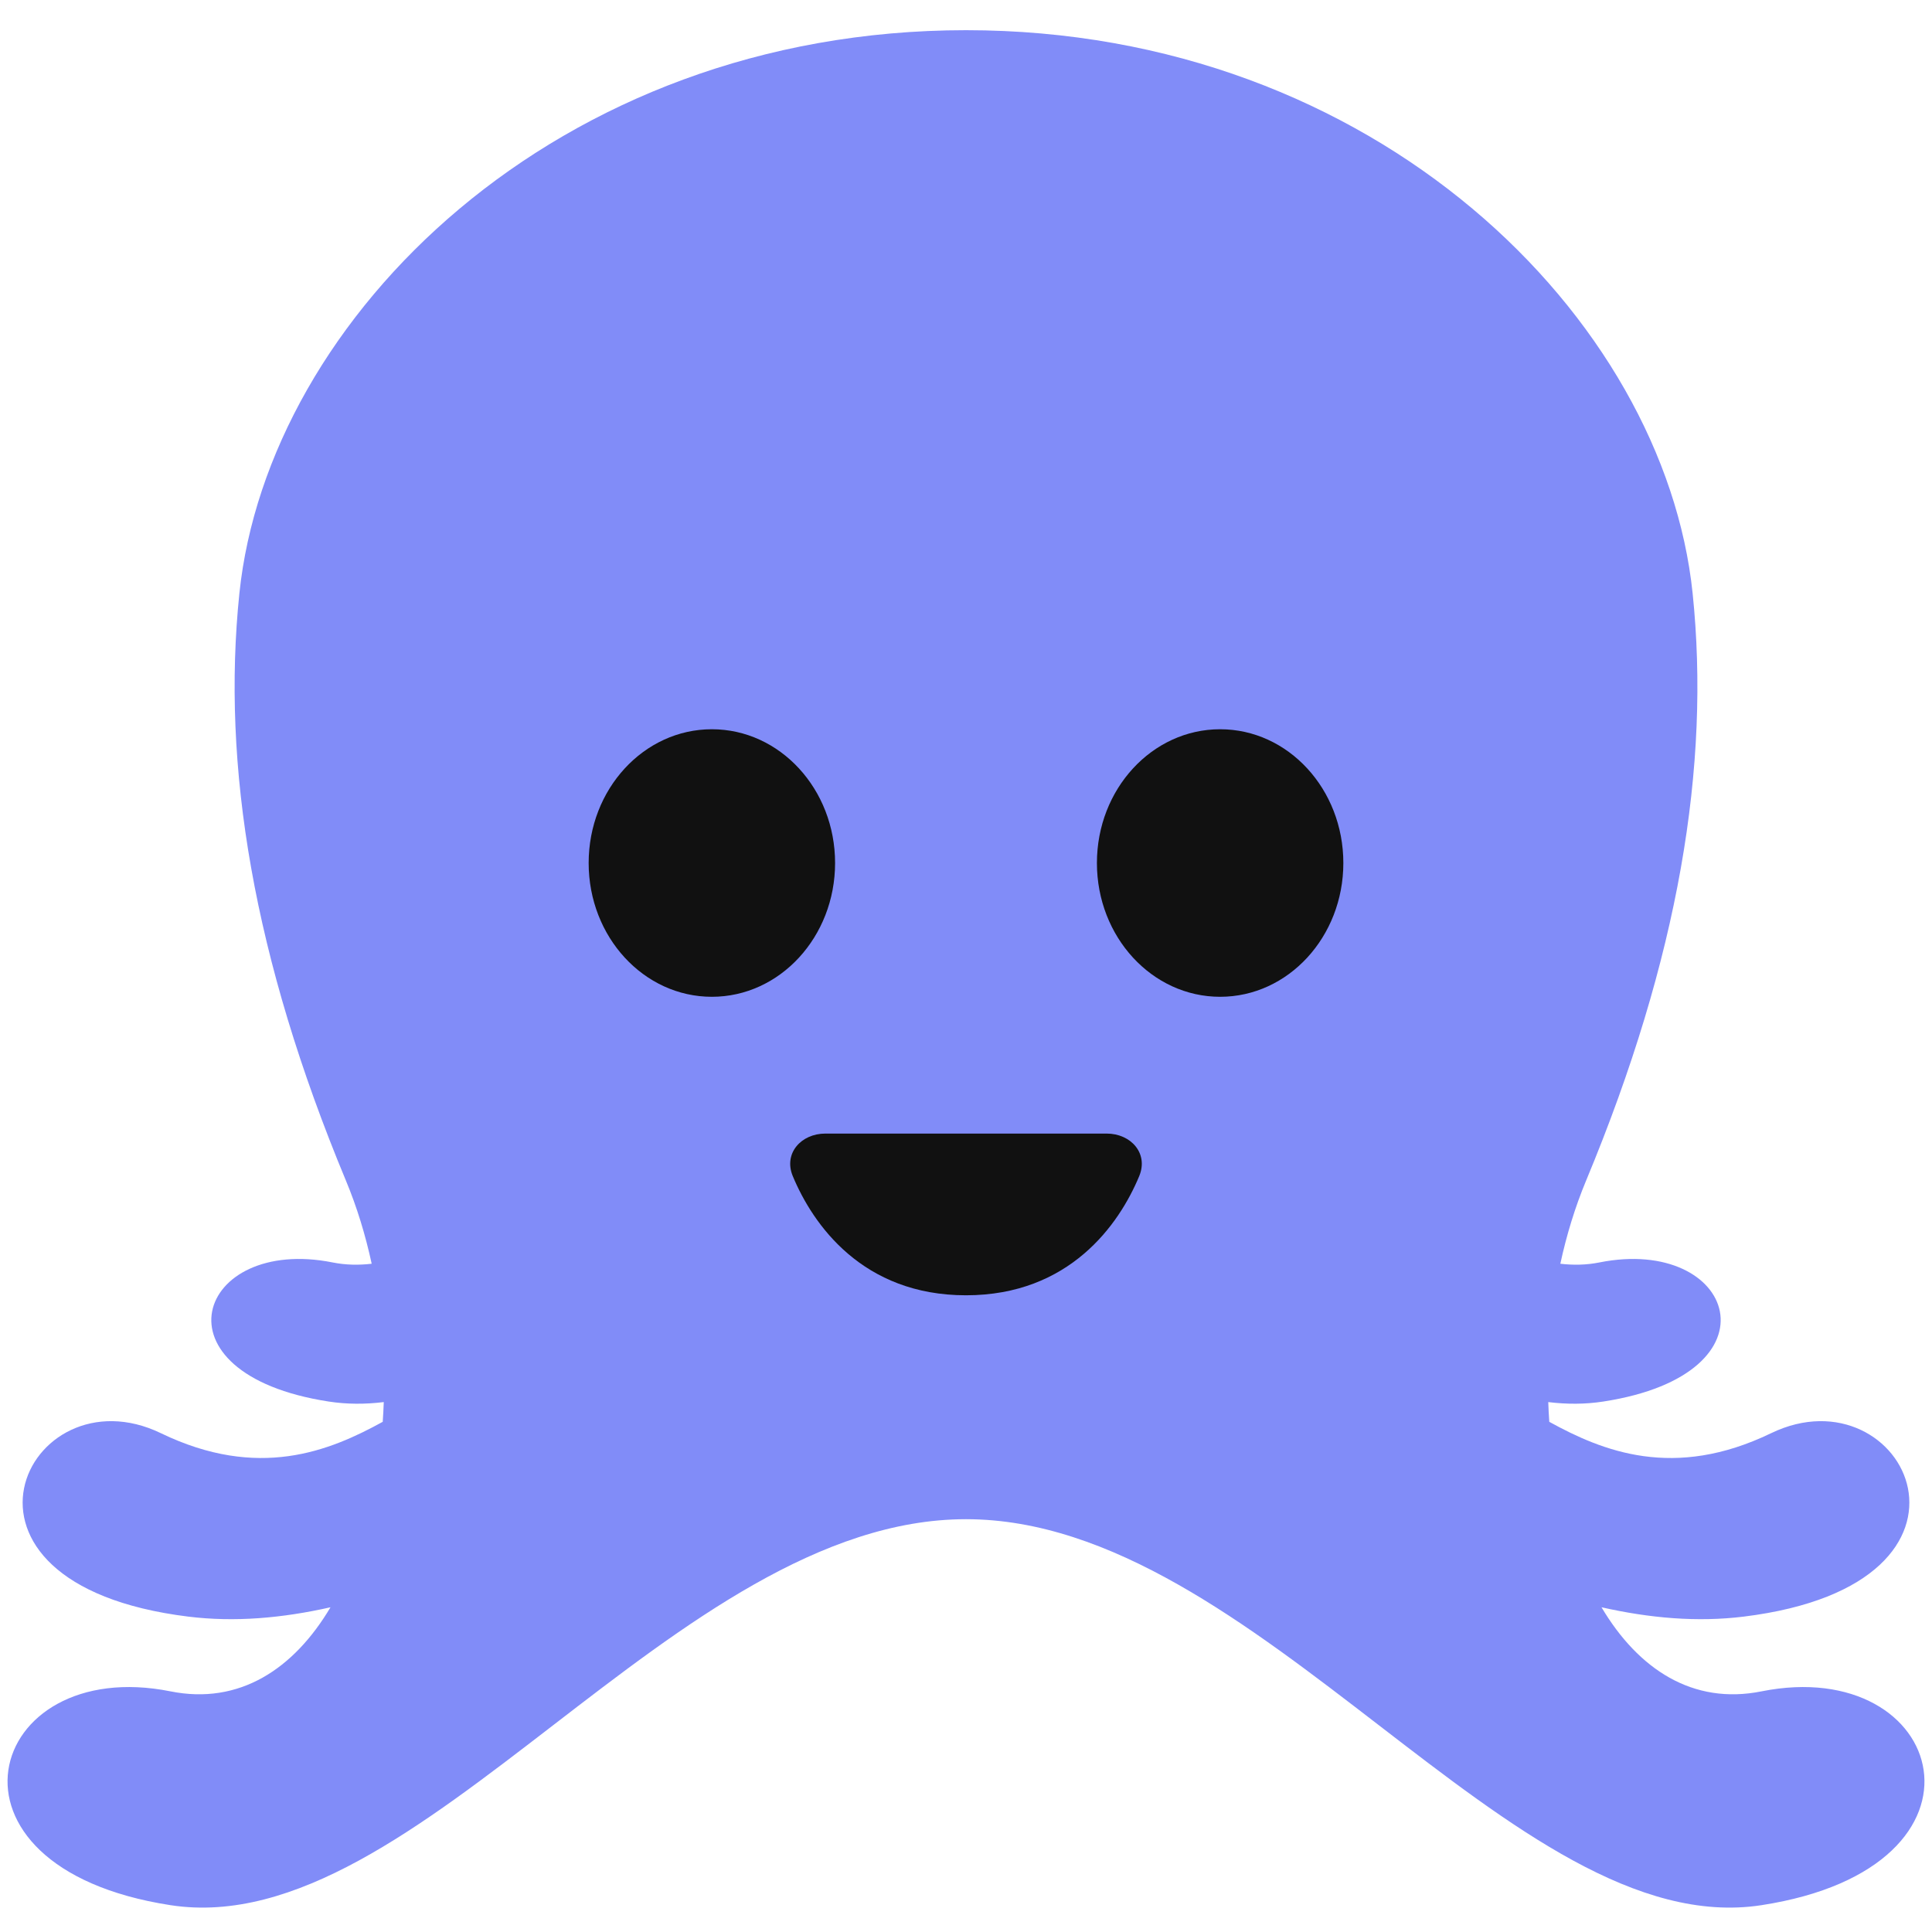 <svg width="256" height="256" viewBox="0 0 256 256" fill="none" xmlns="http://www.w3.org/2000/svg">
<path d="M31.721 78.616C35.499 42.201 73.651 4 128 4C182.349 4 220.504 42.201 224.282 78.616C226.651 101.452 222.454 126.907 210.171 156.425C208.707 159.943 207.573 163.654 206.753 167.453C208.521 167.66 210.252 167.615 211.912 167.283C229.873 163.69 236.386 182.029 212.437 185.713C210.033 186.083 207.606 186.083 205.152 185.784C205.182 186.66 205.228 187.532 205.289 188.399C212.347 192.282 221.776 196.141 234.675 189.908C252.412 181.336 266.511 209.835 231.05 214.21C224.883 214.971 218.609 214.413 212.208 212.973C217.081 221.181 224.306 225.936 233.397 224.115C257.962 219.195 266.151 247.401 233.397 252.447C216.954 254.98 200.205 242.08 182.709 228.604C165.353 215.236 147.26 201.301 128 201.301C108.74 201.301 90.647 215.236 73.291 228.604C55.795 242.08 39.046 254.98 22.603 252.447C-10.151 247.401 -1.962 219.195 22.603 224.115C31.694 225.936 38.92 221.181 43.793 212.973C37.391 214.413 31.117 214.971 24.95 214.21C-10.511 209.835 3.588 181.336 21.325 189.908C34.225 196.142 43.655 192.281 50.713 188.398C50.774 187.531 50.82 186.659 50.851 185.784C48.396 186.083 45.968 186.083 43.563 185.713C19.614 182.029 26.127 163.69 44.088 167.283C45.749 167.615 47.481 167.66 49.25 167.452C48.43 163.653 47.296 159.943 45.832 156.425C33.549 126.907 29.352 101.452 31.721 78.616Z" fill="#818CF8"/>
<path d="M110.653 114.354C110.653 124.144 103.343 132.08 94.326 132.08C85.31 132.08 78 124.144 78 114.354C78 104.565 85.31 96.629 94.326 96.629C103.343 96.629 110.653 104.565 110.653 114.354Z" fill="#111111"/>
<path d="M178 114.354C178 124.144 170.69 132.08 161.673 132.08C152.657 132.08 145.347 124.144 145.347 114.354C145.347 104.565 152.657 96.629 161.673 96.629C170.69 96.629 178 104.565 178 114.354Z" fill="#111111"/>
<path d="M109.372 150.204H146.628C149.866 150.204 152.196 152.84 150.957 155.83C148.282 162.282 141.691 171.632 128 171.632C114.31 171.632 107.718 162.282 105.043 155.83C103.804 152.84 106.135 150.204 109.372 150.204Z" fill="#111111"/>
</svg>
